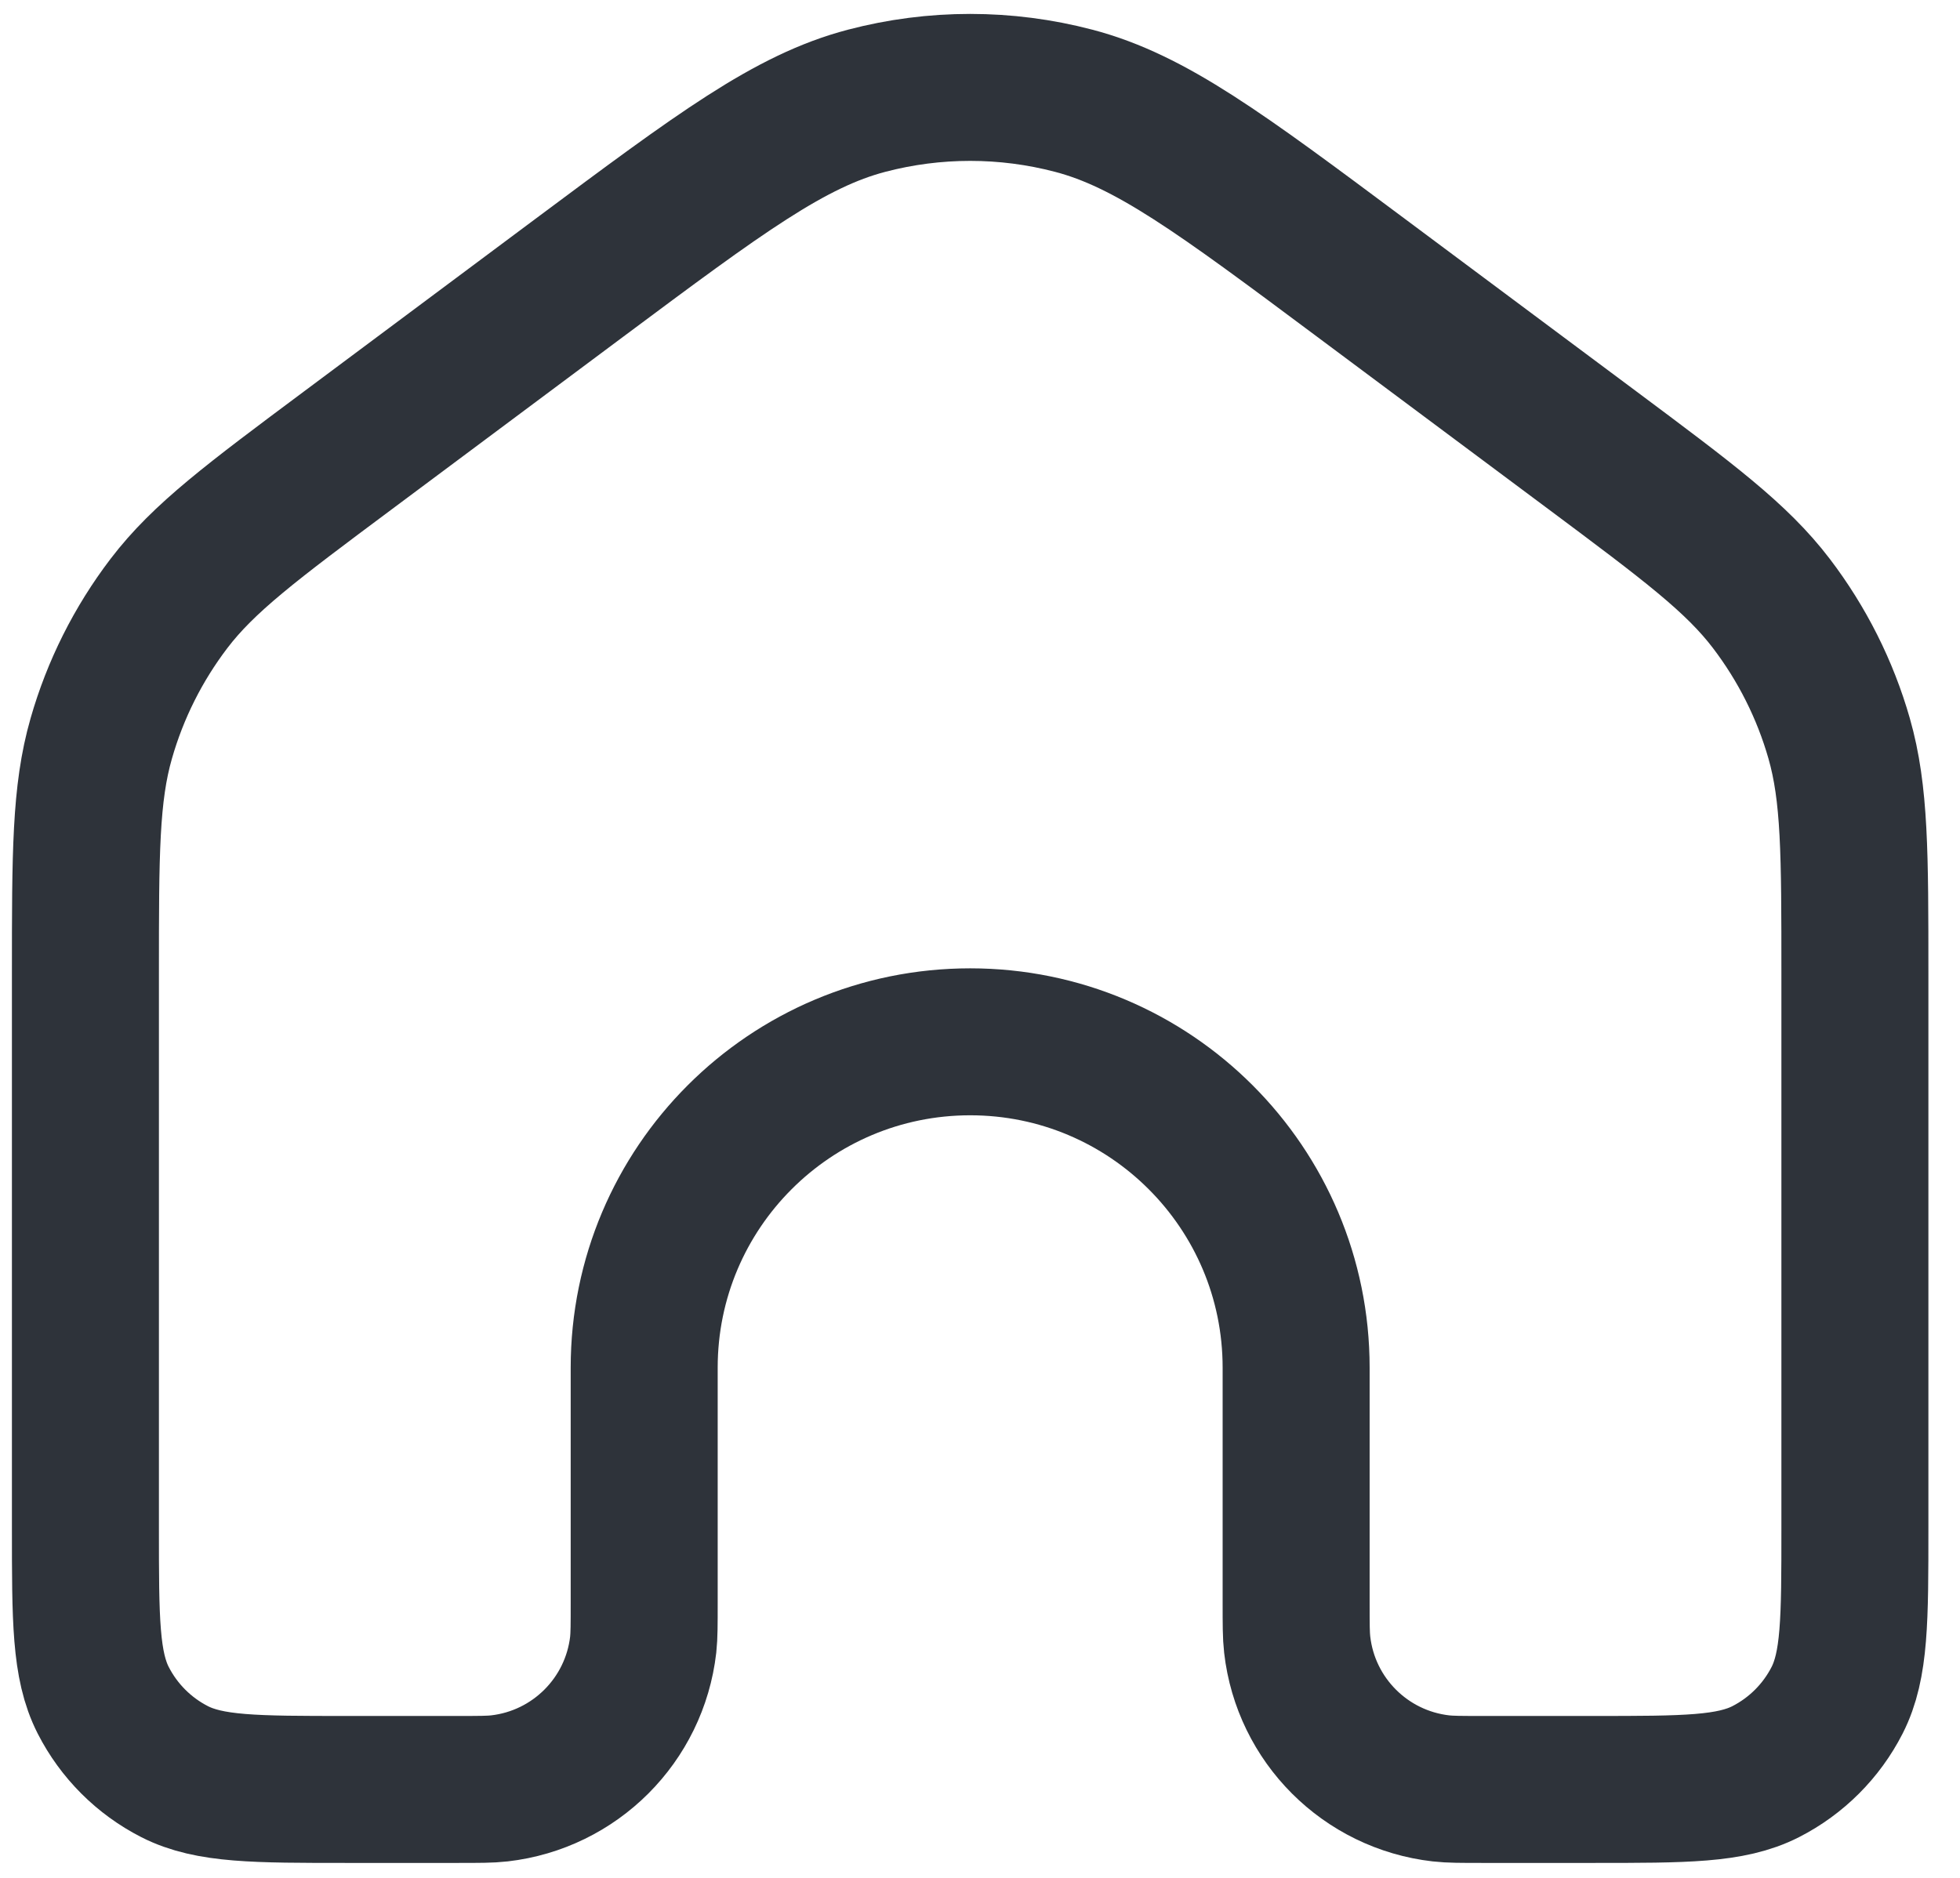 <svg width="24" height="23" viewBox="0 0 24 23" fill="none" xmlns="http://www.w3.org/2000/svg">
<path d="M22.713 18.717V11.926C22.713 10.455 22.713 9.719 22.52 9.044C22.349 8.446 22.067 7.886 21.69 7.391C21.265 6.833 20.675 6.393 19.496 5.513L16.662 3.4C14.947 2.121 14.089 1.481 13.147 1.234C12.316 1.016 11.443 1.016 10.612 1.234C9.671 1.481 8.813 2.121 7.097 3.4L4.264 5.513C3.084 6.393 2.494 6.833 2.069 7.391C1.692 7.886 1.411 8.446 1.24 9.044C1.046 9.719 1.046 10.455 1.046 11.926V18.717C1.046 19.837 1.046 20.397 1.264 20.825C1.456 21.201 1.762 21.507 2.138 21.699C2.566 21.917 3.126 21.917 4.246 21.917H5.599C5.868 21.917 6.002 21.917 6.115 21.904C7.04 21.798 7.77 21.068 7.876 20.143C7.888 20.03 7.888 19.896 7.888 19.628V16.751C7.888 14.547 9.675 12.76 11.88 12.76C14.084 12.76 15.871 14.547 15.871 16.751V19.628C15.871 19.896 15.871 20.03 15.884 20.143C15.989 21.068 16.719 21.798 17.644 21.904C17.757 21.917 17.892 21.917 18.16 21.917H19.513C20.633 21.917 21.193 21.917 21.621 21.699C21.997 21.507 22.303 21.201 22.495 20.825C22.713 20.397 22.713 19.837 22.713 18.717Z" stroke="#2E333A" stroke-width="1.8"/>
</svg>
